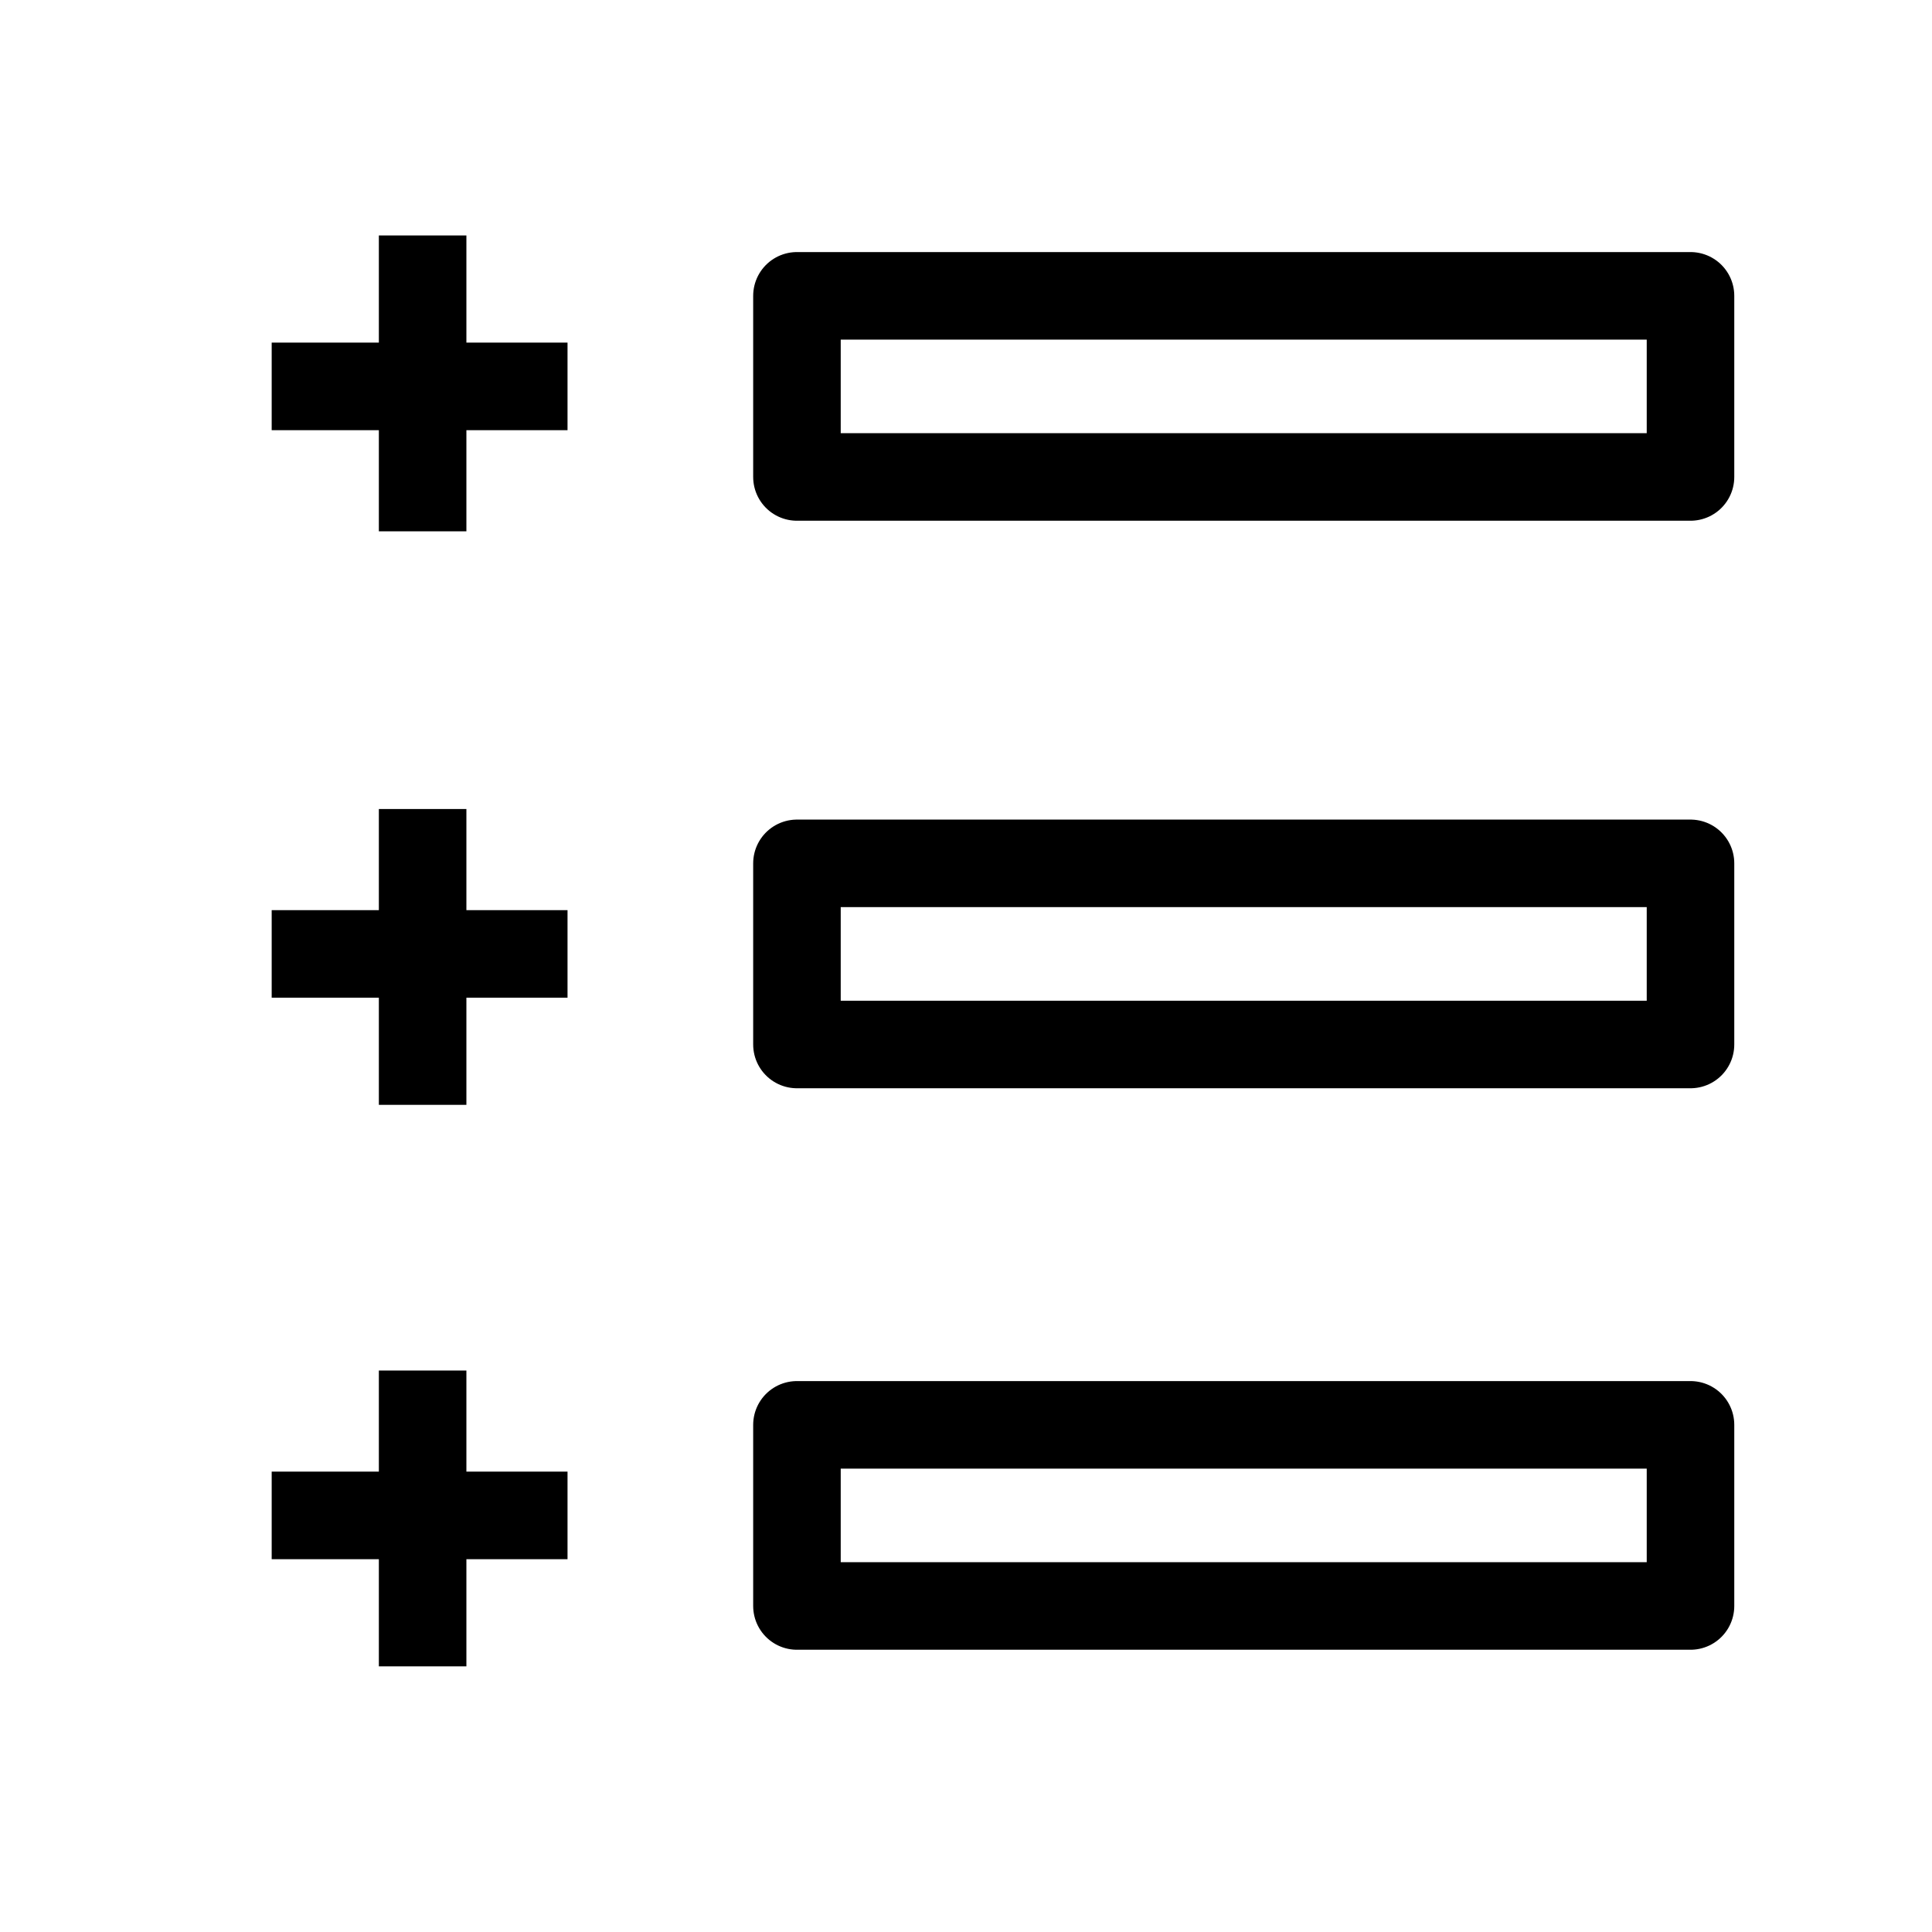 <svg id="cat-pg" xmlns="http://www.w3.org/2000/svg" width="32" height="32" viewBox="0 0 32 32"><defs><style>.cls-1{fill:none;stroke:#000;stroke-linejoin:round;stroke-width:1.45px;}</style></defs><rect class="cls-1" x="13.2" y="23.6" width="14.8" height="3"/><rect class="cls-1" x="13.2" y="14.3" width="14.8" height="3"/><rect class="cls-1" x="13.2" y="4.9" width="14.8" height="3"/><line class="cls-1" x1="9.4" y1="6.4" x2="4.5" y2="6.4"/><line class="cls-1" x1="7" y1="8.8" x2="7" y2="3.9"/><line class="cls-1" x1="9.4" y1="15.8" x2="4.5" y2="15.8"/><line class="cls-1" x1="7" y1="18.3" x2="7" y2="13.4"/><line class="cls-1" x1="9.4" y1="25.1" x2="4.5" y2="25.1"/><line class="cls-1" x1="7" y1="27.6" x2="7" y2="22.7"/></svg>